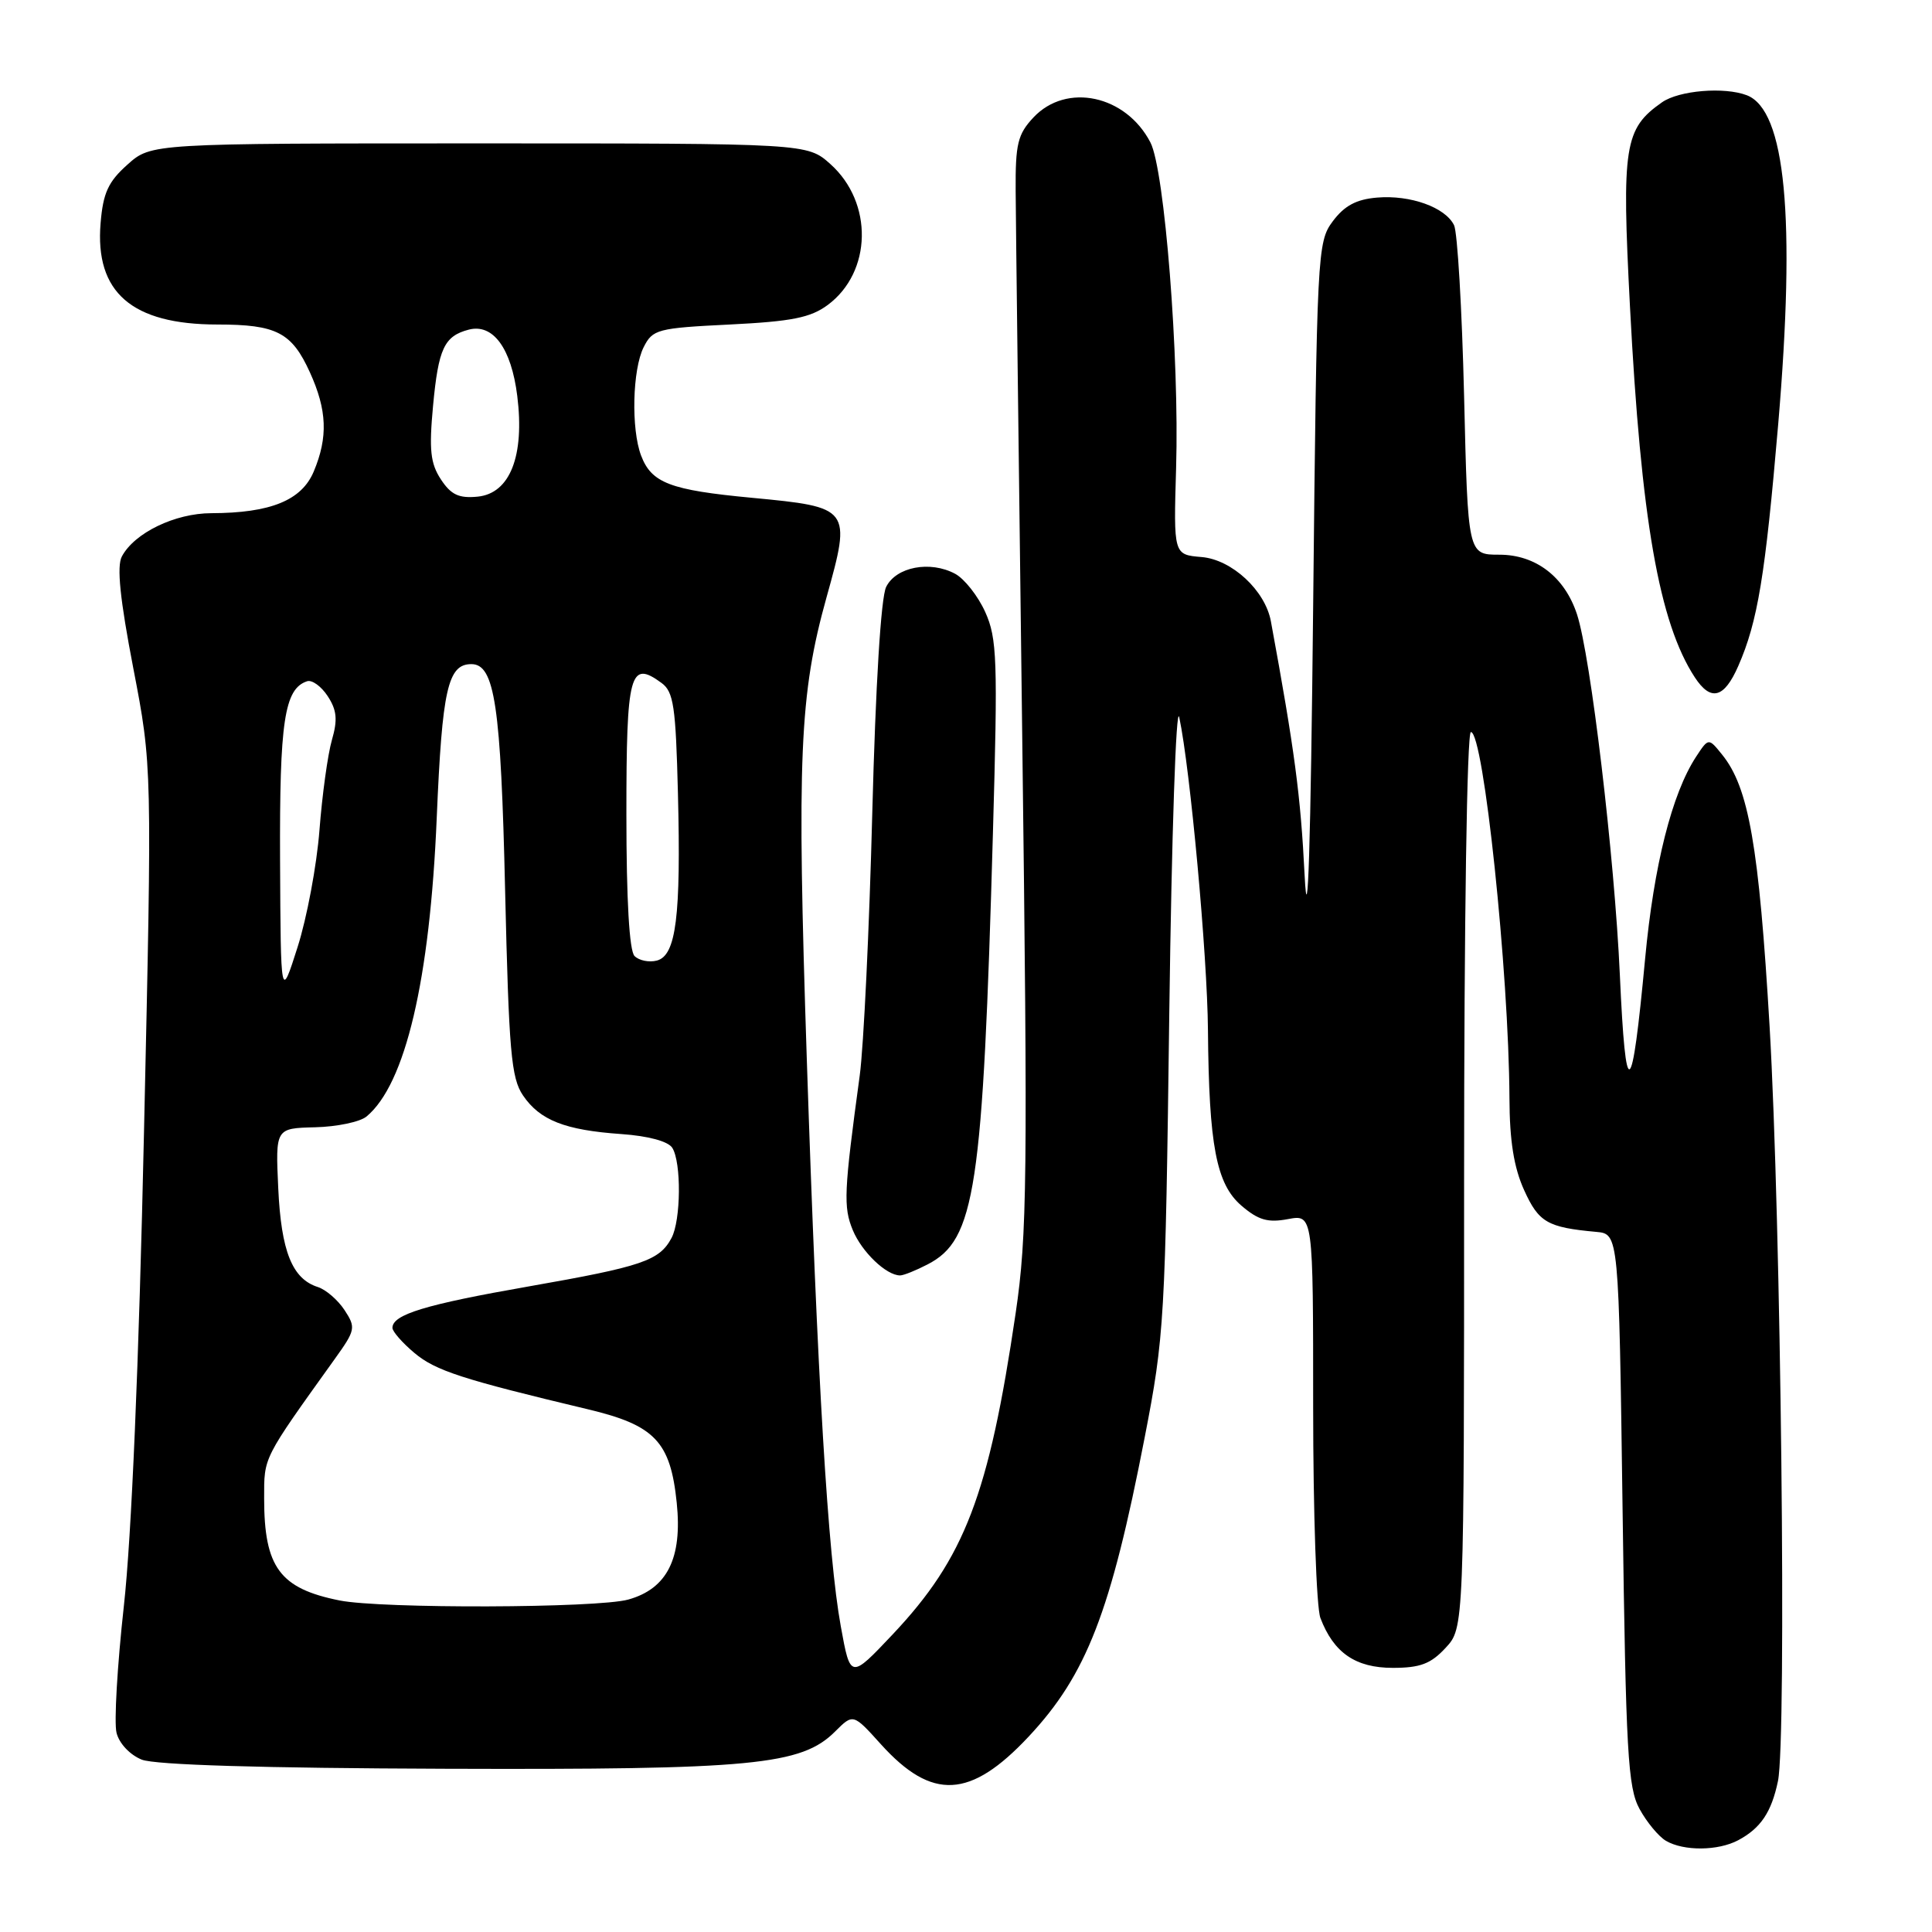 <?xml version="1.0" encoding="UTF-8" standalone="no"?>
<!DOCTYPE svg PUBLIC "-//W3C//DTD SVG 1.1//EN" "http://www.w3.org/Graphics/SVG/1.1/DTD/svg11.dtd" >
<svg xmlns="http://www.w3.org/2000/svg" xmlns:xlink="http://www.w3.org/1999/xlink" version="1.1" viewBox="0 0 256 256">
 <g >
 <path fill="currentColor"
d=" M 230.32 243.84 C 233.30 242.25 234.73 240.13 235.59 236.00 C 236.75 230.42 235.99 161.75 234.48 136.00 C 233.07 112.10 231.72 104.34 228.18 99.98 C 226.39 97.76 226.39 97.76 224.74 100.27 C 221.54 105.16 219.15 114.64 217.99 127.00 C 216.22 145.93 215.42 146.46 214.64 129.20 C 213.93 113.49 210.77 86.92 208.96 81.40 C 207.33 76.44 203.50 73.50 198.67 73.50 C 194.50 73.50 194.50 73.50 194.00 52.50 C 193.72 40.95 193.12 30.75 192.67 29.84 C 191.51 27.47 186.88 25.81 182.48 26.18 C 179.71 26.41 178.14 27.26 176.60 29.32 C 174.55 32.07 174.49 33.35 174.00 80.32 C 173.67 112.18 173.29 124.27 172.87 116.00 C 172.34 105.38 171.55 99.45 168.40 82.33 C 167.65 78.24 163.22 74.14 159.21 73.81 C 155.50 73.50 155.50 73.50 155.84 62.00 C 156.28 47.35 154.32 22.52 152.44 18.88 C 149.19 12.60 141.31 10.91 136.94 15.56 C 134.85 17.79 134.54 19.06 134.58 25.31 C 134.60 29.27 135.00 61.75 135.45 97.50 C 136.19 156.14 136.11 163.63 134.58 174.00 C 131.03 198.09 127.83 206.44 118.29 216.56 C 112.68 222.50 112.68 222.50 111.41 215.50 C 109.71 206.16 108.31 182.88 106.91 140.50 C 105.58 100.19 105.93 92.04 109.53 79.11 C 112.82 67.32 112.73 67.20 99.63 65.96 C 88.79 64.94 86.33 64.00 84.95 60.37 C 83.61 56.84 83.80 48.96 85.29 46.00 C 86.48 43.64 87.11 43.47 96.70 43.00 C 104.93 42.59 107.39 42.10 109.68 40.41 C 115.55 36.05 115.73 26.85 110.04 21.75 C 106.97 19.00 106.97 19.00 63.50 19.00 C 20.03 19.00 20.03 19.00 16.89 21.81 C 14.34 24.08 13.66 25.56 13.33 29.56 C 12.56 38.74 17.46 43.00 28.82 43.00 C 36.64 43.00 38.66 44.05 41.06 49.33 C 43.34 54.34 43.48 57.92 41.58 62.46 C 39.98 66.30 35.85 67.98 28.00 68.00 C 23.19 68.01 17.82 70.60 16.15 73.73 C 15.45 75.02 15.90 79.39 17.66 88.53 C 20.16 101.50 20.16 101.50 19.08 150.00 C 18.41 180.57 17.42 203.80 16.41 212.82 C 15.54 220.69 15.10 228.25 15.44 229.60 C 15.79 231.02 17.22 232.53 18.78 233.16 C 20.54 233.86 34.68 234.29 59.00 234.37 C 99.79 234.51 106.19 233.90 110.67 229.42 C 113.05 227.05 113.05 227.05 116.73 231.13 C 123.50 238.62 128.59 238.35 136.31 230.10 C 143.97 221.91 147.18 213.64 151.67 190.50 C 154.29 177.02 154.41 174.93 154.94 134.00 C 155.25 110.58 155.84 93.10 156.26 95.06 C 157.71 101.88 159.98 126.56 160.06 136.50 C 160.19 151.78 161.16 156.88 164.49 159.75 C 166.73 161.67 167.99 162.04 170.65 161.54 C 174.00 160.91 174.00 160.91 174.00 186.39 C 174.00 200.40 174.43 213.01 174.96 214.39 C 176.71 219.00 179.61 221.00 184.55 221.00 C 188.18 221.00 189.59 220.47 191.55 218.35 C 194.00 215.71 194.00 215.71 194.00 156.35 C 194.00 122.01 194.38 97.00 194.90 97.00 C 196.58 97.00 199.93 128.79 200.01 145.50 C 200.03 151.18 200.60 154.72 201.96 157.71 C 203.89 161.97 205.04 162.64 211.50 163.23 C 214.50 163.50 214.50 163.50 215.00 200.00 C 215.44 232.27 215.70 236.87 217.25 239.70 C 218.21 241.46 219.79 243.36 220.75 243.92 C 223.11 245.30 227.65 245.26 230.32 243.84 Z  M 122.91 167.54 C 129.24 164.27 130.23 157.72 131.57 110.30 C 132.22 87.39 132.12 84.60 130.55 81.10 C 129.59 78.97 127.79 76.69 126.56 76.03 C 123.24 74.25 118.74 75.11 117.42 77.77 C 116.73 79.16 116.02 90.71 115.58 107.77 C 115.19 123.02 114.44 138.65 113.92 142.50 C 111.82 157.93 111.73 159.93 113.00 163.00 C 114.20 165.90 117.44 169.00 119.27 169.00 C 119.73 169.00 121.37 168.34 122.91 167.54 Z  M 230.33 88.25 C 232.91 82.36 233.90 76.32 235.62 56.22 C 237.95 28.82 236.60 14.59 231.46 12.62 C 228.48 11.48 222.47 11.98 220.22 13.56 C 215.23 17.06 214.87 19.31 215.98 40.63 C 217.45 68.83 219.84 82.52 224.57 89.75 C 226.69 92.99 228.46 92.53 230.33 88.25 Z  M 45.00 212.07 C 37.08 210.49 35.00 207.68 35.00 198.54 C 35.00 192.99 34.76 193.47 44.38 180.04 C 47.11 176.23 47.17 175.91 45.65 173.59 C 44.77 172.25 43.18 170.88 42.12 170.54 C 38.72 169.46 37.26 165.82 36.87 157.47 C 36.50 149.50 36.50 149.50 41.75 149.37 C 44.64 149.30 47.71 148.66 48.57 147.94 C 53.72 143.66 56.97 129.86 57.87 108.35 C 58.59 91.32 59.34 88.00 62.46 88.00 C 65.55 88.00 66.37 93.46 66.93 118.00 C 67.43 139.34 67.73 142.84 69.30 145.15 C 71.54 148.44 74.85 149.75 82.34 150.27 C 85.90 150.52 88.53 151.23 89.08 152.09 C 90.30 154.02 90.23 161.70 88.98 164.04 C 87.37 167.05 85.10 167.82 70.10 170.45 C 56.33 172.86 52.00 174.18 52.00 175.95 C 52.00 176.43 53.31 177.93 54.92 179.28 C 57.71 181.62 61.22 182.76 77.91 186.74 C 86.77 188.85 88.84 191.02 89.67 199.12 C 90.43 206.48 88.41 210.51 83.25 211.95 C 79.13 213.09 50.57 213.18 45.00 212.07 Z  M 37.11 114.00 C 37.03 95.60 37.68 91.26 40.69 90.27 C 41.34 90.05 42.57 90.94 43.42 92.24 C 44.63 94.09 44.76 95.36 43.98 98.05 C 43.43 99.95 42.69 105.33 42.33 110.00 C 41.97 114.67 40.66 121.65 39.43 125.50 C 37.20 132.50 37.20 132.50 37.11 114.00 Z  M 84.08 126.68 C 83.39 125.99 83.00 119.29 83.00 107.91 C 83.00 89.13 83.46 87.42 87.65 90.49 C 89.26 91.66 89.54 93.59 89.83 105.12 C 90.24 121.44 89.59 126.61 87.04 127.28 C 86.01 127.55 84.68 127.28 84.08 126.68 Z  M 58.42 63.52 C 57.03 61.40 56.84 59.61 57.38 53.79 C 58.09 46.18 58.86 44.53 62.11 43.68 C 65.33 42.84 67.75 46.14 68.54 52.46 C 69.53 60.42 67.58 65.39 63.28 65.81 C 60.80 66.05 59.76 65.56 58.42 63.52 Z "/>
</g>
</svg>